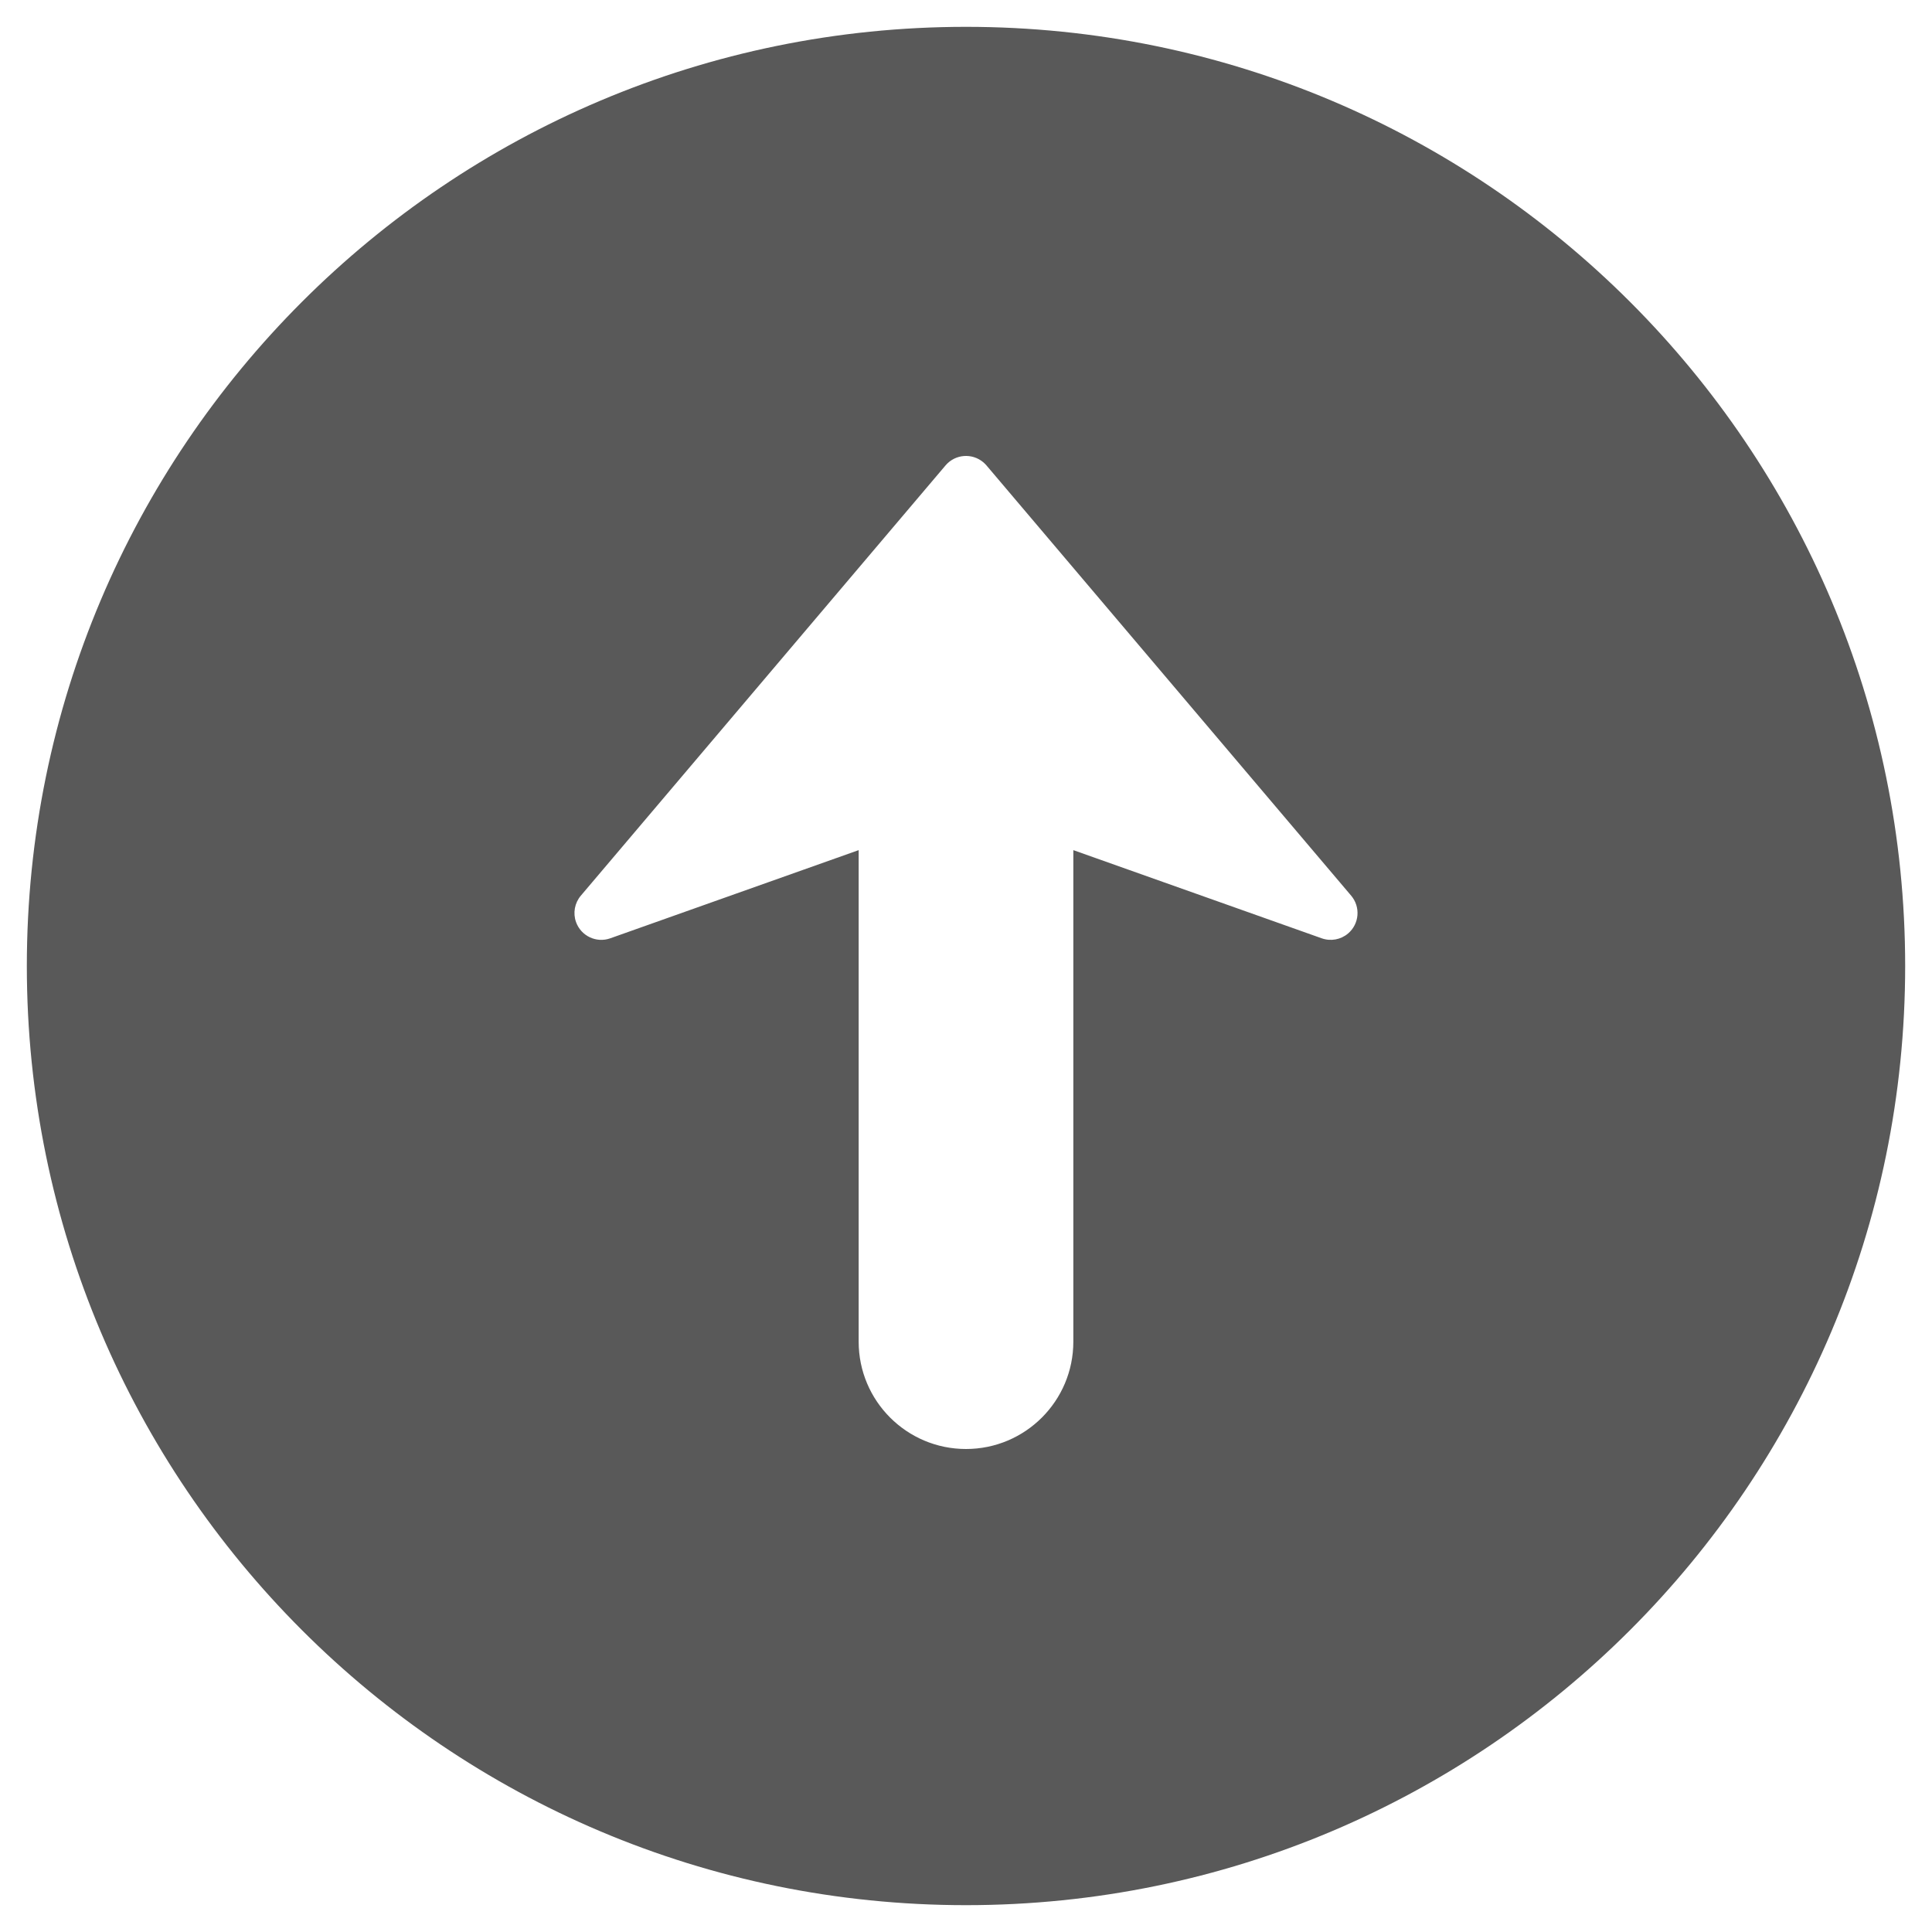 <?xml version="1.0" encoding="UTF-8"?>
<svg width="72px" height="72px" viewBox="0 0 72 72" version="1.1" xmlns="http://www.w3.org/2000/svg" xmlns:xlink="http://www.w3.org/1999/xlink">
    <title>d-icon-top</title>
    <g id="d-icon-top" stroke="none" stroke-width="1" fill="none" fill-rule="evenodd">
        <path d="M36,1 C55.33,1 71,16.67 71,36 C71,55.33 55.33,71 36,71 C16.67,71 1,55.33 1,36 C1,16.67 16.67,1 36,1 Z M36.647,17.229 C36.225,16.872 35.594,16.924 35.237,17.345 L35.237,17.345 L21.646,33.379 C21.416,33.651 21.347,34.025 21.466,34.36 C21.651,34.881 22.223,35.153 22.743,34.968 L22.743,34.968 L32,31.682 L32,50 C32,52.209 33.791,54 36,54 C38.209,54 40,52.209 40,50 L40,50 L40,31.682 L49.257,34.968 C49.592,35.087 49.966,35.019 50.238,34.789 C50.659,34.432 50.711,33.801 50.354,33.379 L50.354,33.379 L36.763,17.345 C36.727,17.303 36.688,17.265 36.647,17.229 Z" id="Combined-Shape" fill="#595959"></path>
    </g>
</svg>
